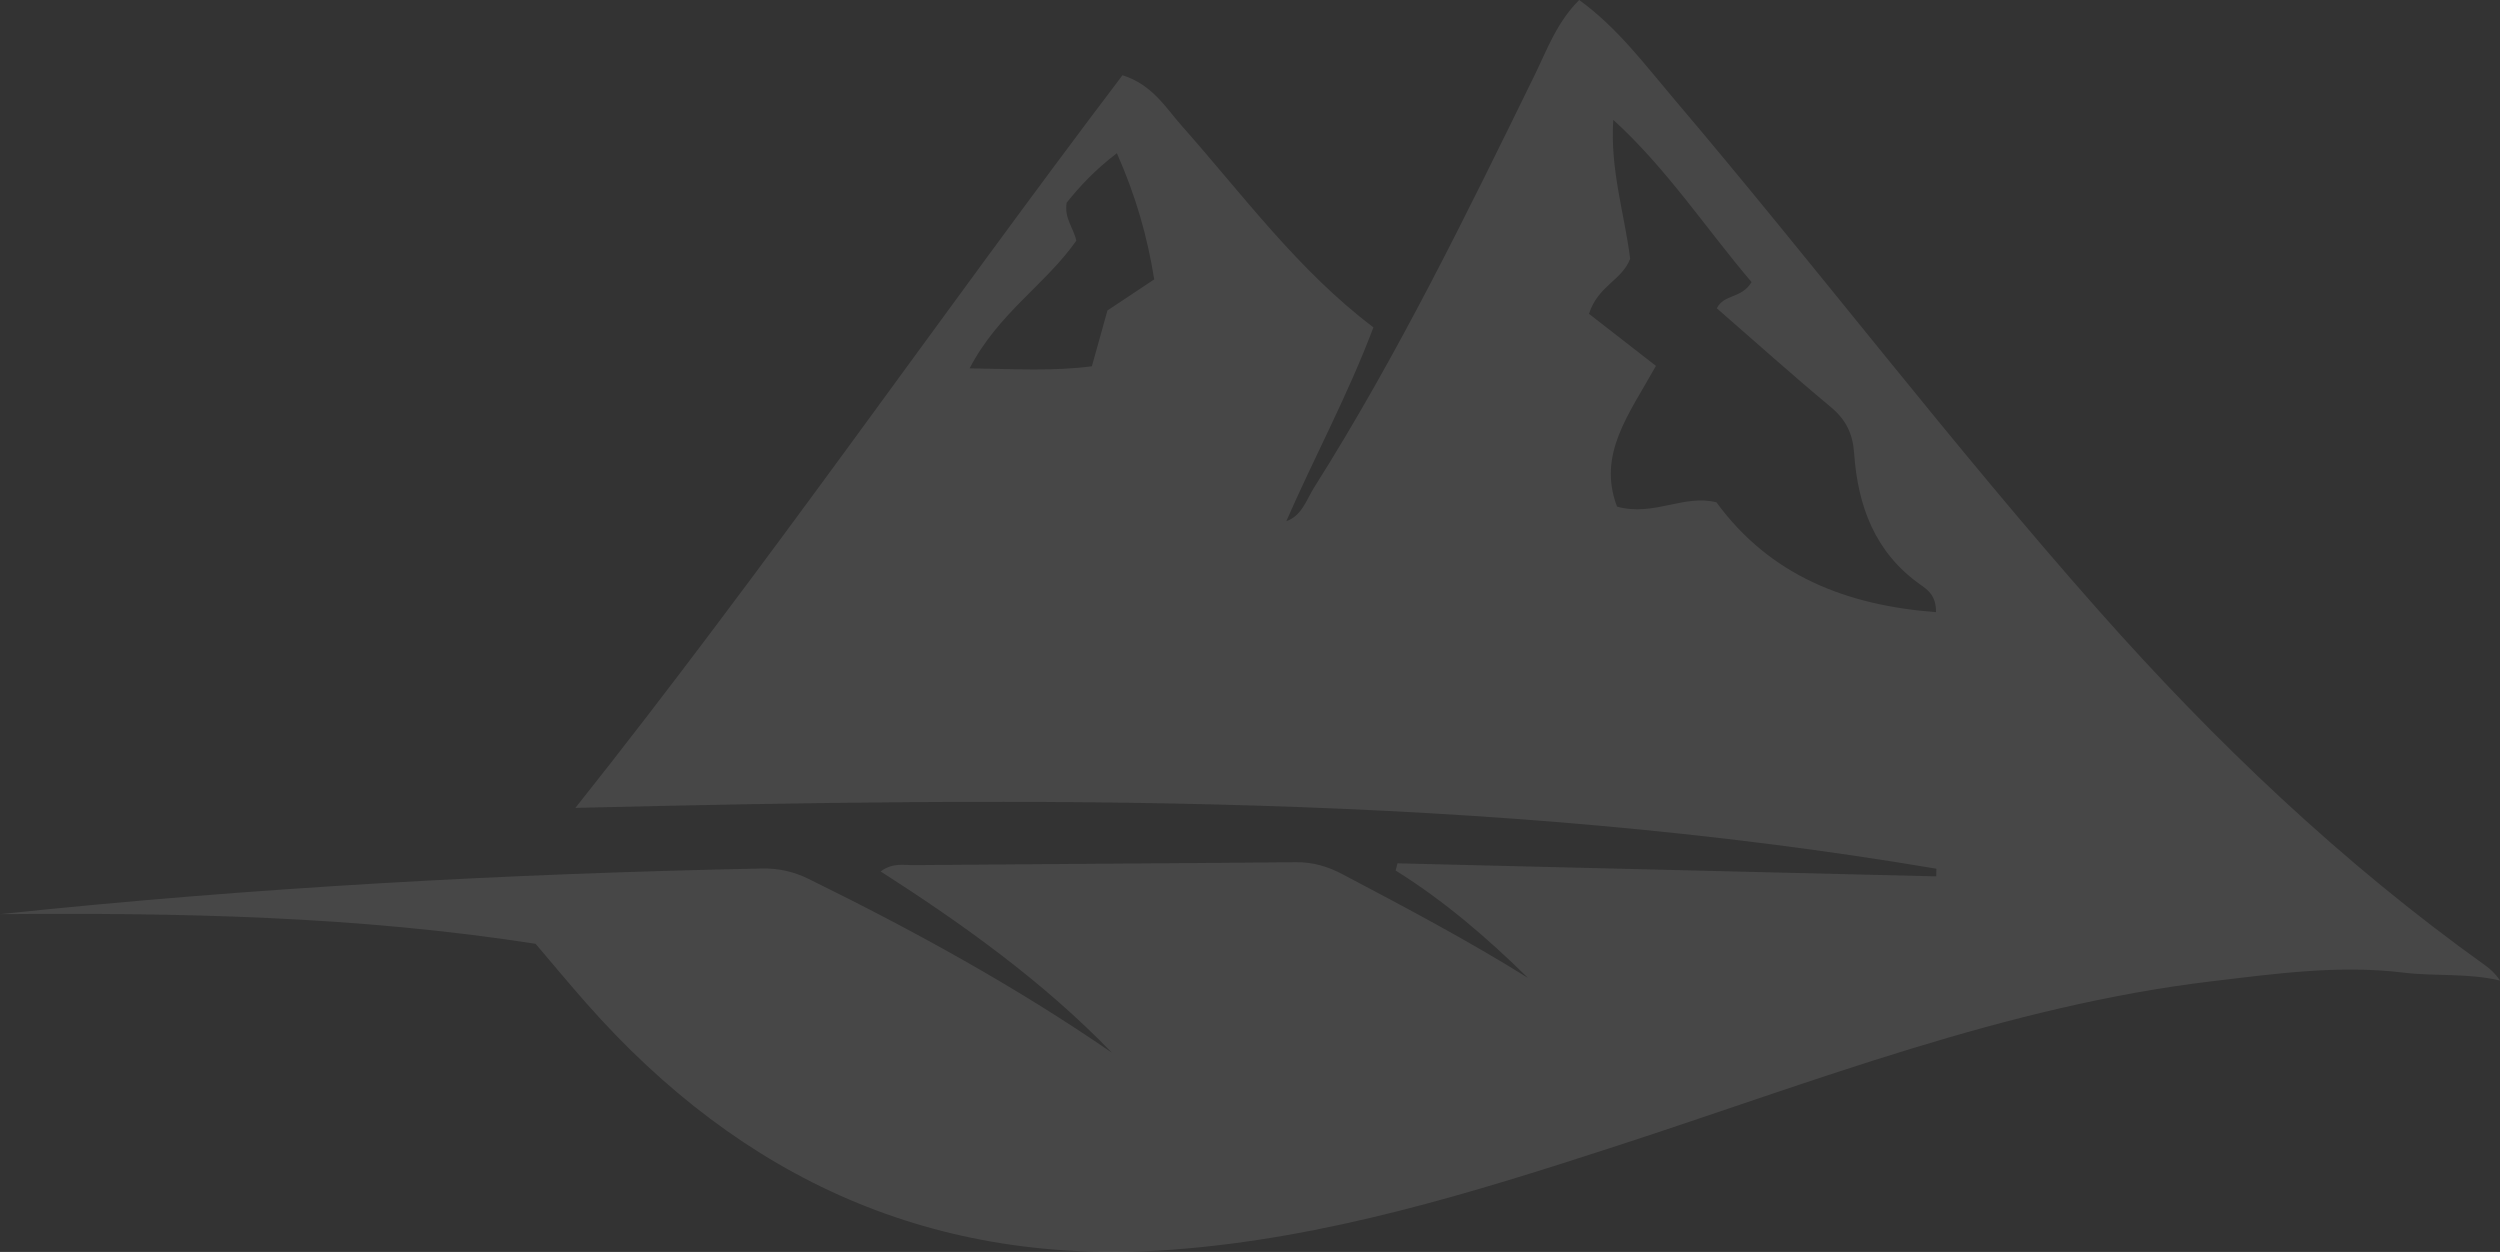 <svg width="649" height="325" viewBox="0 0 649 325" fill="none" xmlns="http://www.w3.org/2000/svg">
<rect x="0" y="0" width="649" height="325" fill="#333333" stroke="none"/>
<path d="M333.693 135.385C338.002 133.979 339.109 129.769 341.163 126.524C362.827 92.237 380.597 55.87 398.391 19.502C401.611 12.93 404.123 5.816 409.964 0C419.922 7.239 426.876 16.632 434.355 25.435C471.676 69.382 506.591 115.325 544.827 158.507C575.075 192.669 607.961 223.995 645.156 250.611C646.538 251.601 647.819 252.741 649 254.554C640.672 252.558 632.237 253.498 623.934 252.491C607.246 250.453 590.757 252.766 574.277 254.729C520.726 261.119 470.827 280.846 420.055 297.361C382.211 309.675 344.258 321.465 304.218 324.427C242.622 328.986 192.582 306.222 152.217 260.445C147.625 255.245 143.207 249.895 139.039 245.011C92.585 237.781 46.322 236.932 0 237.315C65.788 230.376 131.718 226.807 197.773 225.467C202.141 225.376 206.067 226.274 209.944 228.18C237.131 241.525 263.628 256.06 288.661 273.291C270.924 254.937 250.326 240.144 228.621 226.224C231.757 223.895 234.602 224.61 237.223 224.585C270.292 224.294 303.369 224.144 336.438 223.828C340.831 223.787 344.682 224.926 348.509 226.948C364.748 235.51 380.979 244.088 396.669 253.872C386.112 243.505 374.956 233.879 362.311 225.991C362.469 225.367 362.635 224.743 362.793 224.119C409.414 225.251 456.027 226.382 502.648 227.506L502.69 225.517C386.062 205.807 268.445 206.88 149.372 209.726C199.021 147.266 243.812 82.294 291.398 19.527C299.201 22.023 302.546 27.881 306.713 32.582C322.67 50.578 336.929 70.155 356.537 84.982C349.907 102.604 341.138 118.753 333.818 135.543C333.801 135.943 333.759 136.325 333.759 136.342L333.693 135.393V135.385ZM419.78 131.516C429.314 134.162 437.051 128.255 445.586 130.401C459.538 149.455 479.304 157.134 502.59 158.923C502.631 154.513 500.344 153.057 498.43 151.701C486.683 143.356 482.283 131.283 481.334 117.68C480.976 112.546 479.204 108.935 475.261 105.657C465.212 97.296 455.478 88.551 445.686 80.031C447.6 76.262 452.084 77.602 454.704 73.225C442.974 59.464 432.775 43.847 418.807 31.109C417.933 44.097 421.827 55.928 423.183 67.177C421.078 72.784 414.839 74.149 412.501 81.471C418.499 86.13 424.489 90.798 429.88 94.983C422.883 107.571 414.622 117.888 419.78 131.525V131.516ZM251.707 95.623C263.562 95.798 273.511 96.405 283.453 95.082C284.934 89.782 286.19 85.281 287.496 80.597C291.323 78.051 295.208 75.464 299.634 72.527C297.878 61.486 294.884 50.936 289.942 39.77C284.177 44.172 280.258 48.448 276.914 52.6C276.199 56.627 278.736 59.239 279.41 62.484C271.515 73.766 259.136 81.313 251.707 95.632V95.623Z" fill="white" fill-opacity="0.1"/>
</svg>
